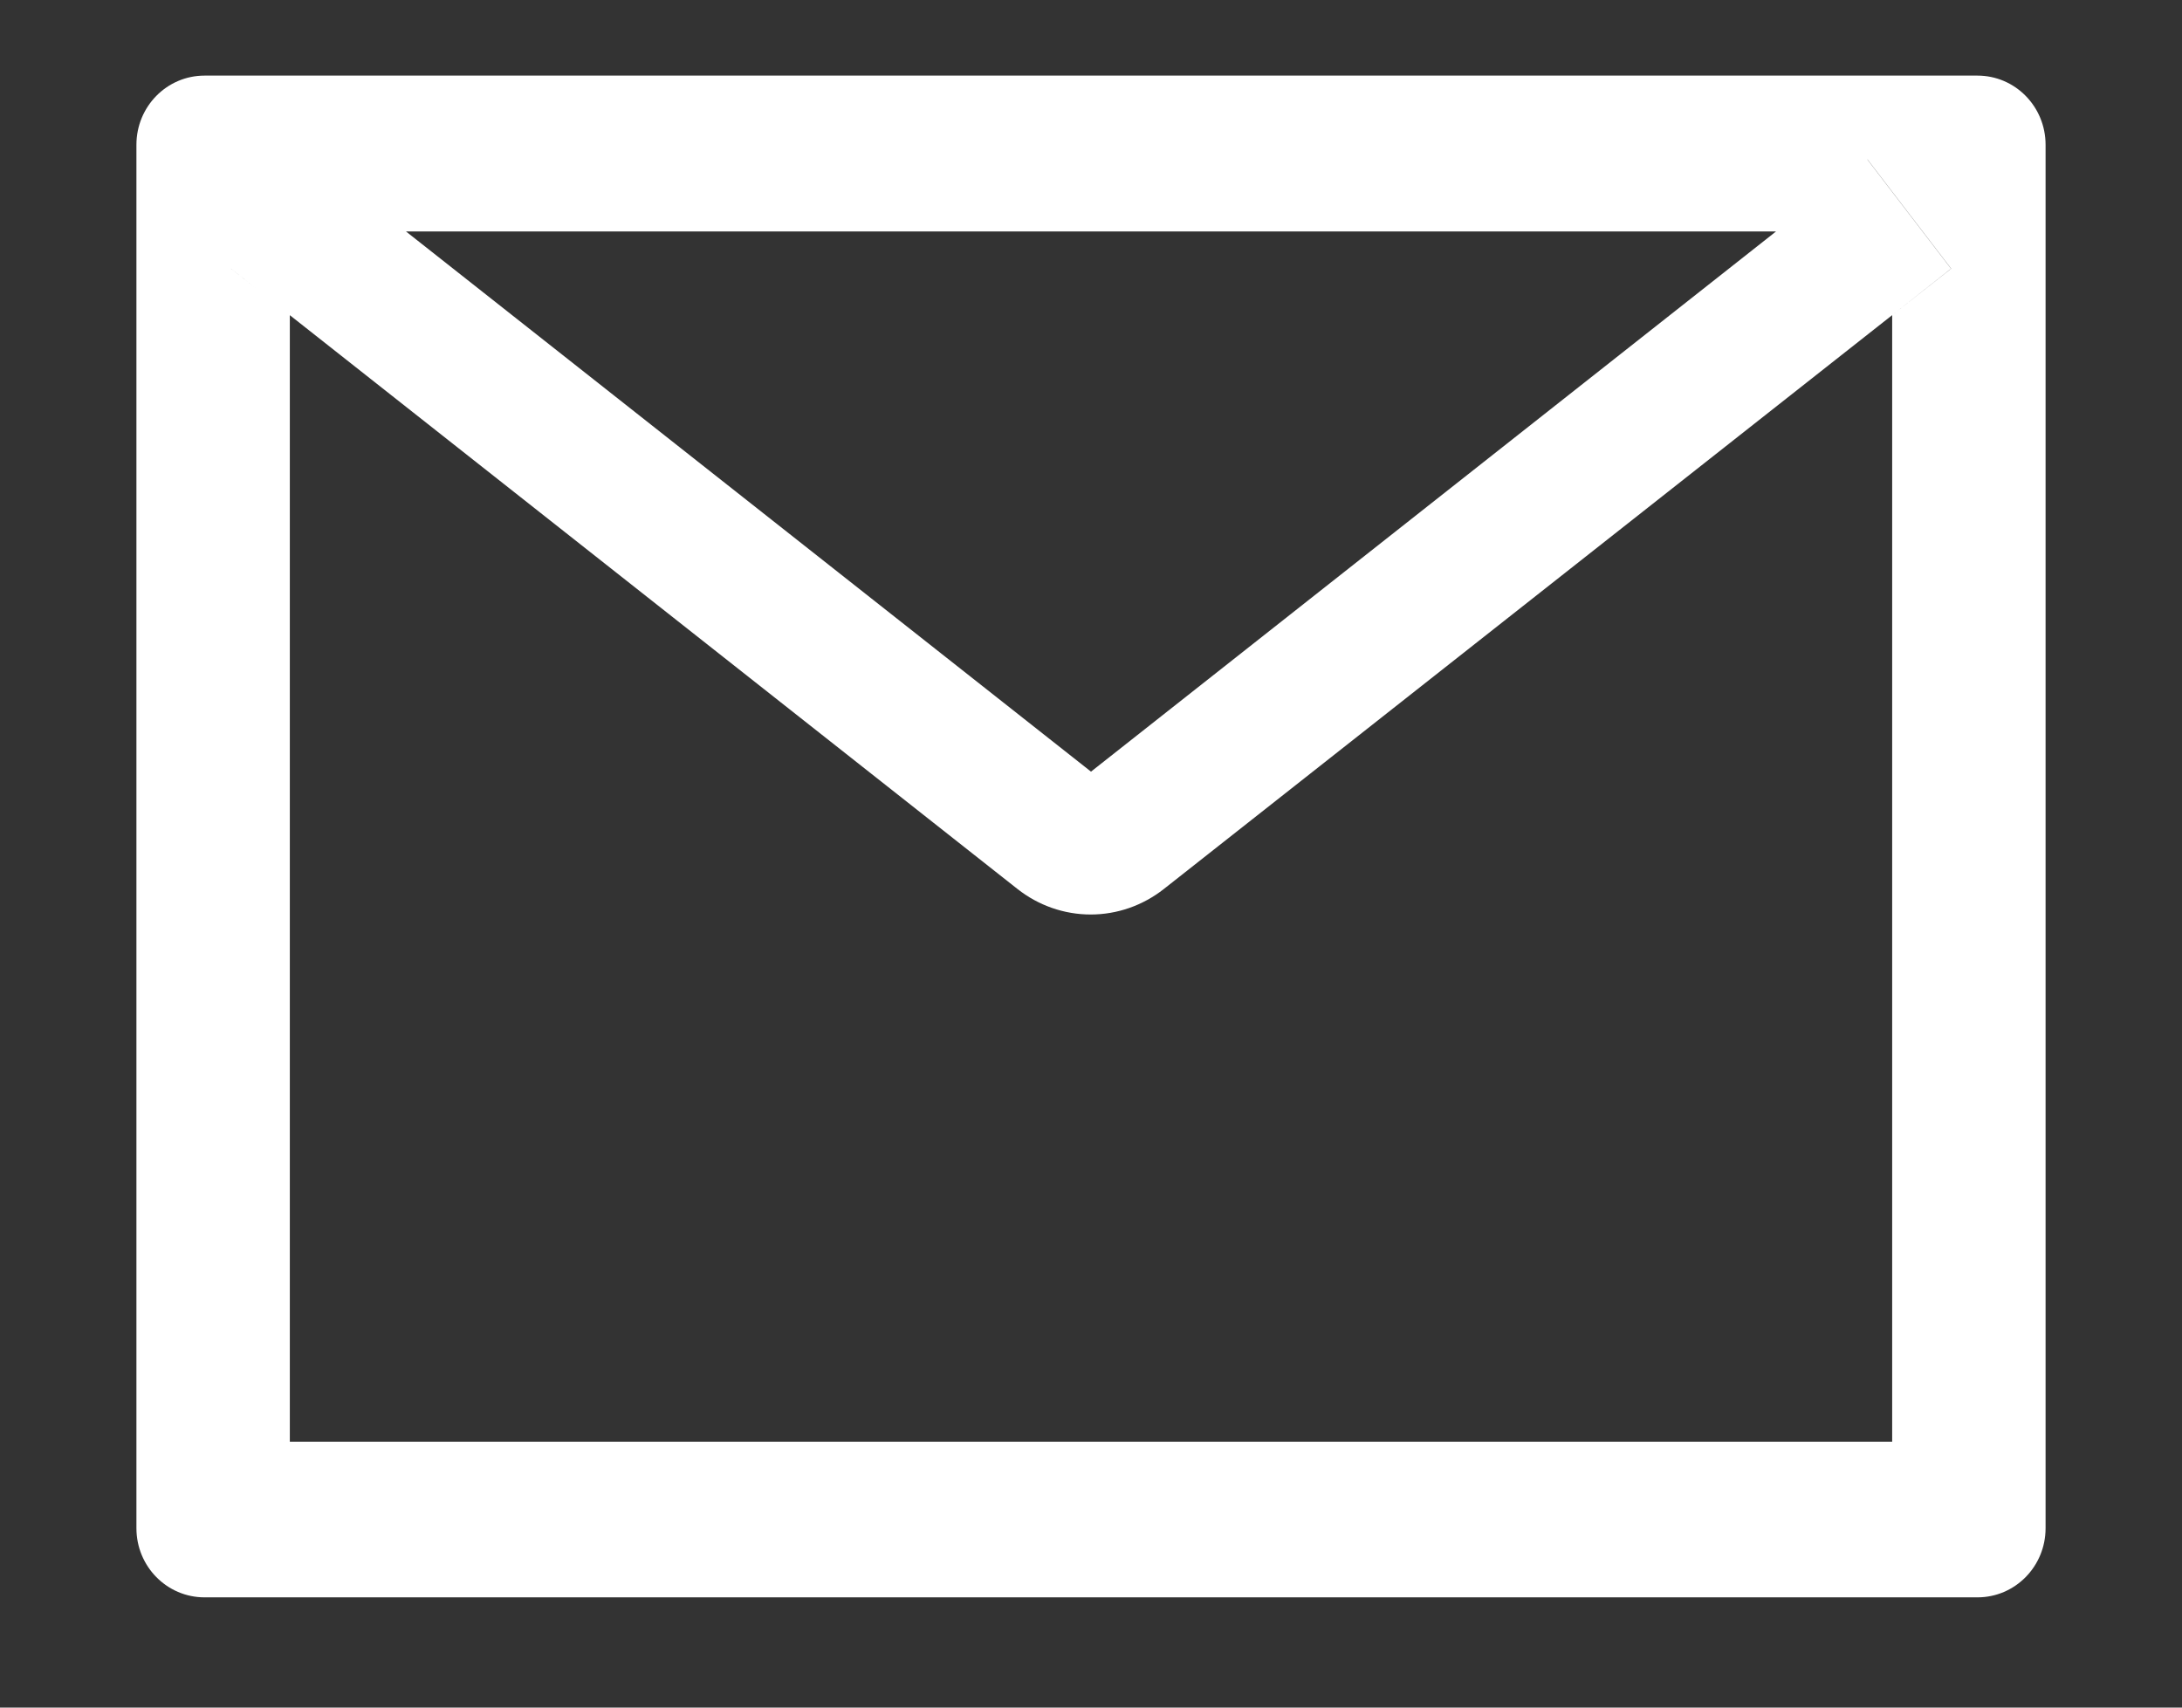 <svg width="23" height="18" viewBox="0 0 23 18" fill="none" xmlns="http://www.w3.org/2000/svg">
<rect x="0" y="0" width="23" height="18" fill="#333333" stroke="none"/>
<path d="M20.844 0.797H2.156C1.759 0.797 1.438 1.123 1.438 1.526V16.109C1.438 16.512 1.759 16.838 2.156 16.838H20.844C21.241 16.838 21.562 16.512 21.562 16.109V1.526C21.562 1.123 21.241 0.797 20.844 0.797ZM19.945 3.322V15.197H3.055V3.322L2.435 2.832L3.317 1.681L4.279 2.44H18.723L19.685 1.681L20.567 2.832L19.945 3.322ZM18.723 2.438L11.5 8.134L4.277 2.438L3.315 1.679L2.433 2.83L3.052 3.32L10.725 9.371C10.946 9.545 11.217 9.64 11.497 9.64C11.776 9.64 12.047 9.545 12.268 9.371L19.945 3.322L20.565 2.832L19.683 1.681L18.723 2.438Z" fill="white"/>
</svg>
